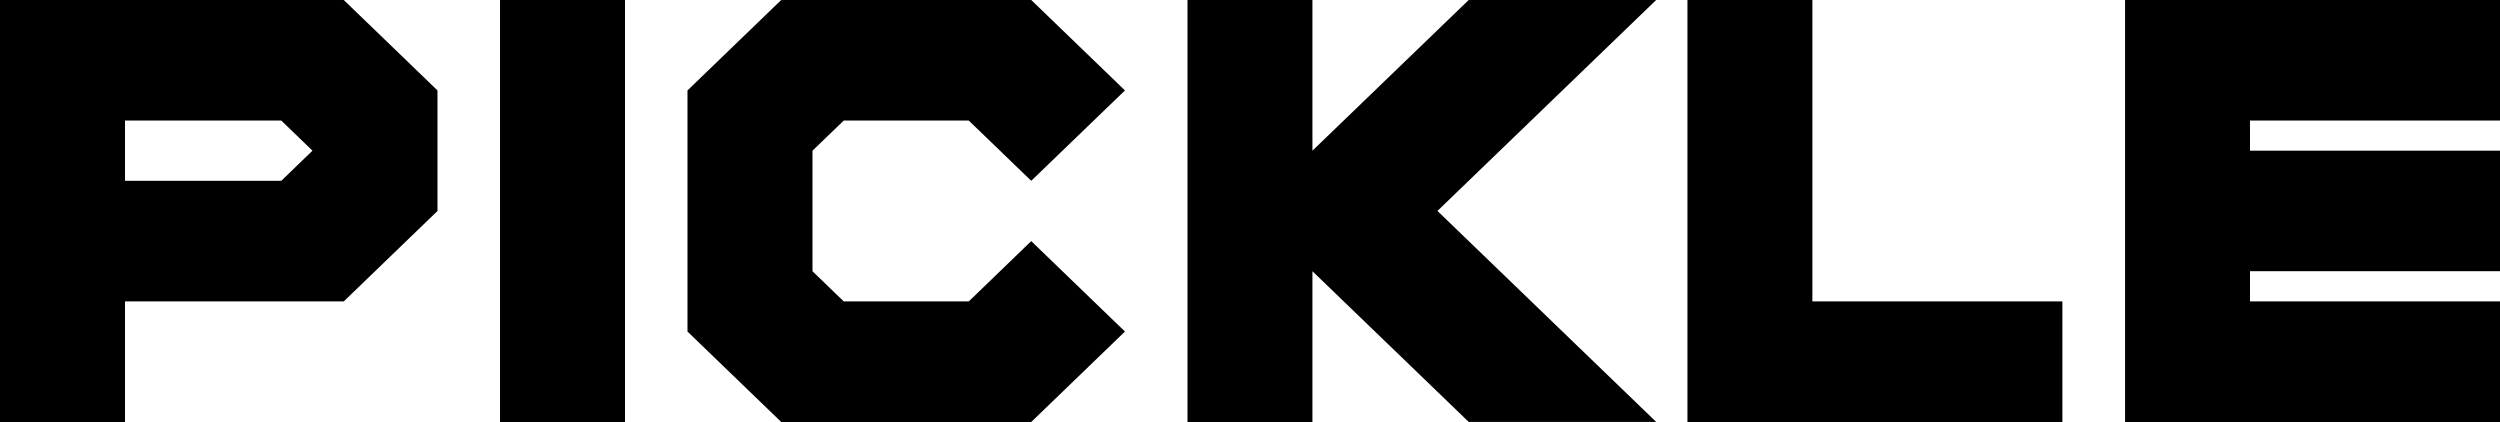 <svg version="1.1" xmlns="http://www.w3.org/2000/svg" xmlns:xlink="http://www.w3.org/1999/xlink" width="37.099" height="6.262" viewBox="0,0,37.099,6.262"><g transform="translate(-221.451,-176.583)"><g data-paper-data="{&quot;isPaintingLayer&quot;:true}" fill="#000000" fill-rule="nonzero" stroke="none" stroke-width="1" stroke-linecap="butt" stroke-linejoin="miter" stroke-miterlimit="10" stroke-dasharray="" stroke-dashoffset="0" style="mix-blend-mode: normal"><g><path/><path d="M227.943,177.925v1.789l-1.391,1.342h-3.246v1.789h-1.855v-6.262h5.101zM226.088,178.819l-0.463,-0.447h-2.319v0.894h2.319z"/><path d="M230.726,182.845h-1.855v-6.262h1.855z"/><path d="M236.754,176.583l1.391,1.342l-1.391,1.341l-0.927,-0.894h-1.855l-0.464,0.447v1.789l0.464,0.448h1.855l0.927,-0.895l1.391,1.342l-1.391,1.342h-3.71l-1.391,-1.342v-3.578l1.391,-1.342z"/><path d="M240.927,180.608v2.237h-1.854v-6.262h1.854v2.236l2.319,-2.236h2.782l-3.246,3.13l3.246,3.131h-2.782z"/><path d="M246.492,176.583h1.854v4.473h3.71v1.789h-5.564z"/><path d="M254.84,181.056h3.71v1.789h-5.564v-6.262h5.564v1.789h-3.71v0.447h3.71v1.789h-3.71z"/><path/></g></g></g></svg>
